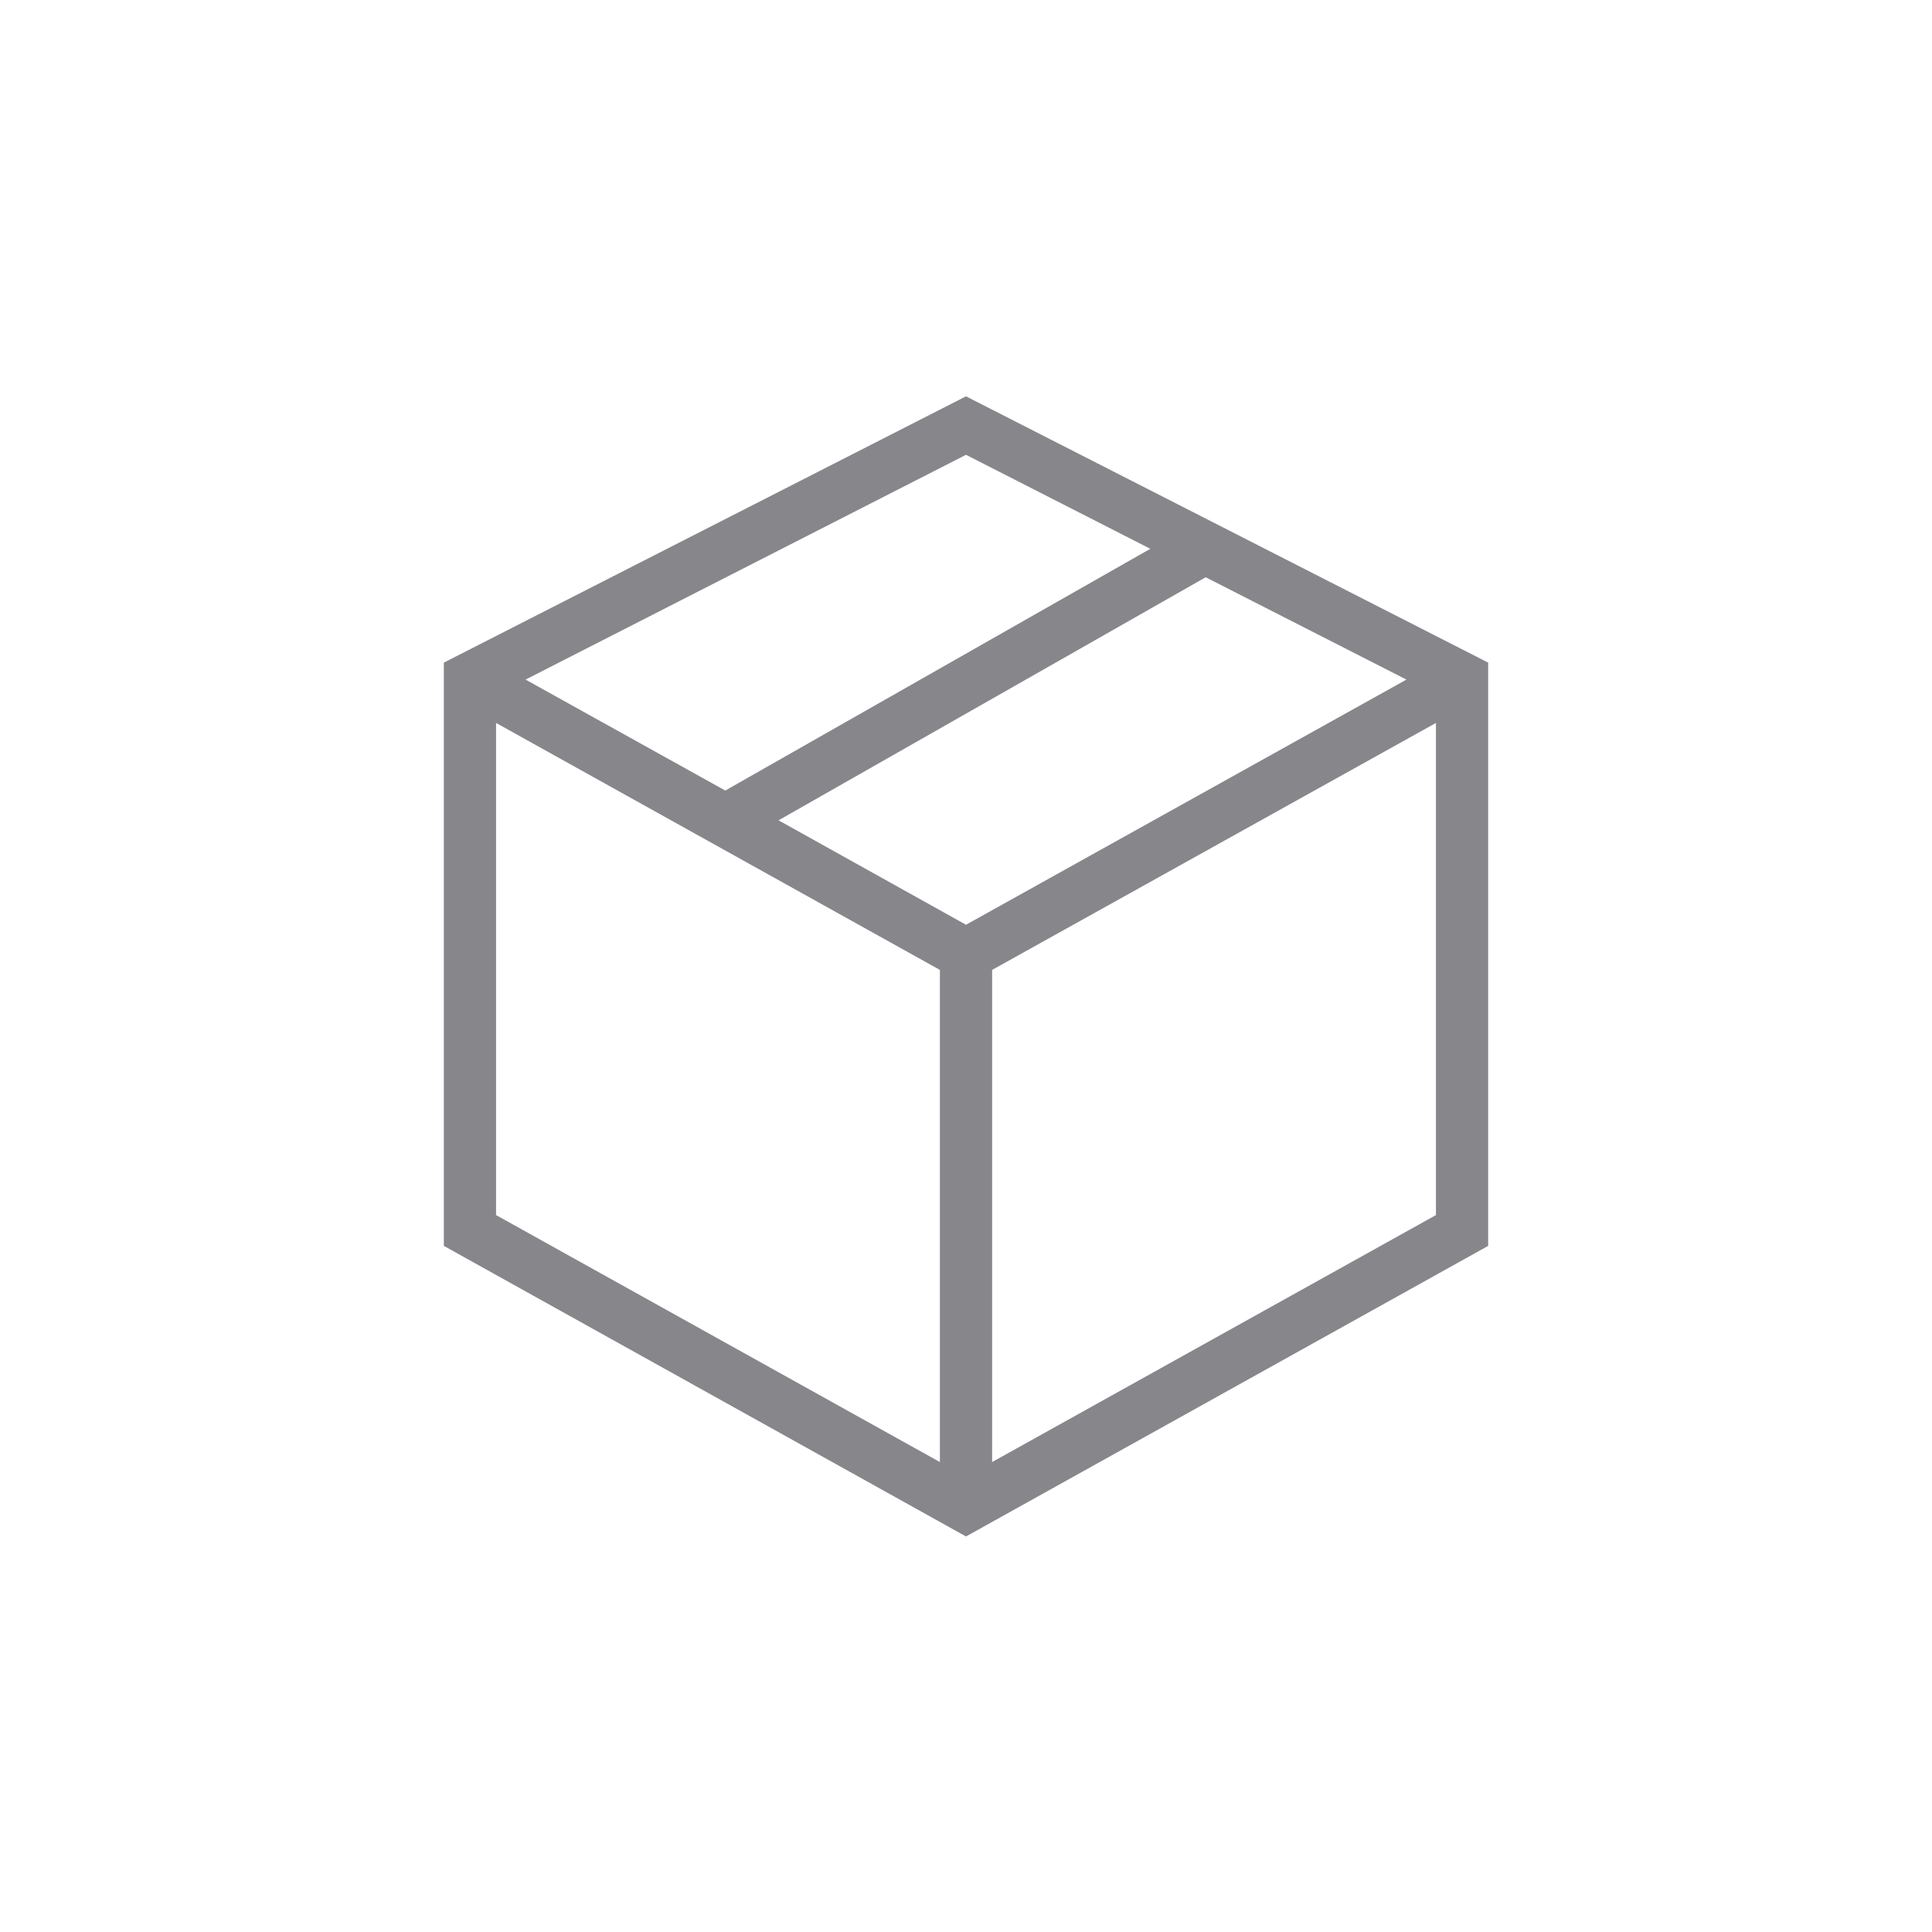 <svg version="1.1" xmlns="http://www.w3.org/2000/svg" xmlns:xlink="http://www.w3.org/1999/xlink" x="0px" y="0px" width="74px" height="74px" viewBox="0 0 74 74" style="enable-background:new 0 0 74 74;" xml:space="preserve">
	<path style="fill:#86868B;" d="M37,58.85L17,47.72V25.38l20-10.2l20,10.2v22.34L37,58.85z M19,46.54L36,56l0-18.85l-17-9.46V46.54zM38,37.15V56l17-9.46V27.69L38,37.15z M29.82,31.42l7.18,4l16.87-9.39l-7.69-3.92L29.82,31.42z M20.13,26.03l7.65,4.25l16.28-9.26L37,17.42L20.13,26.03z"/>
</svg>
